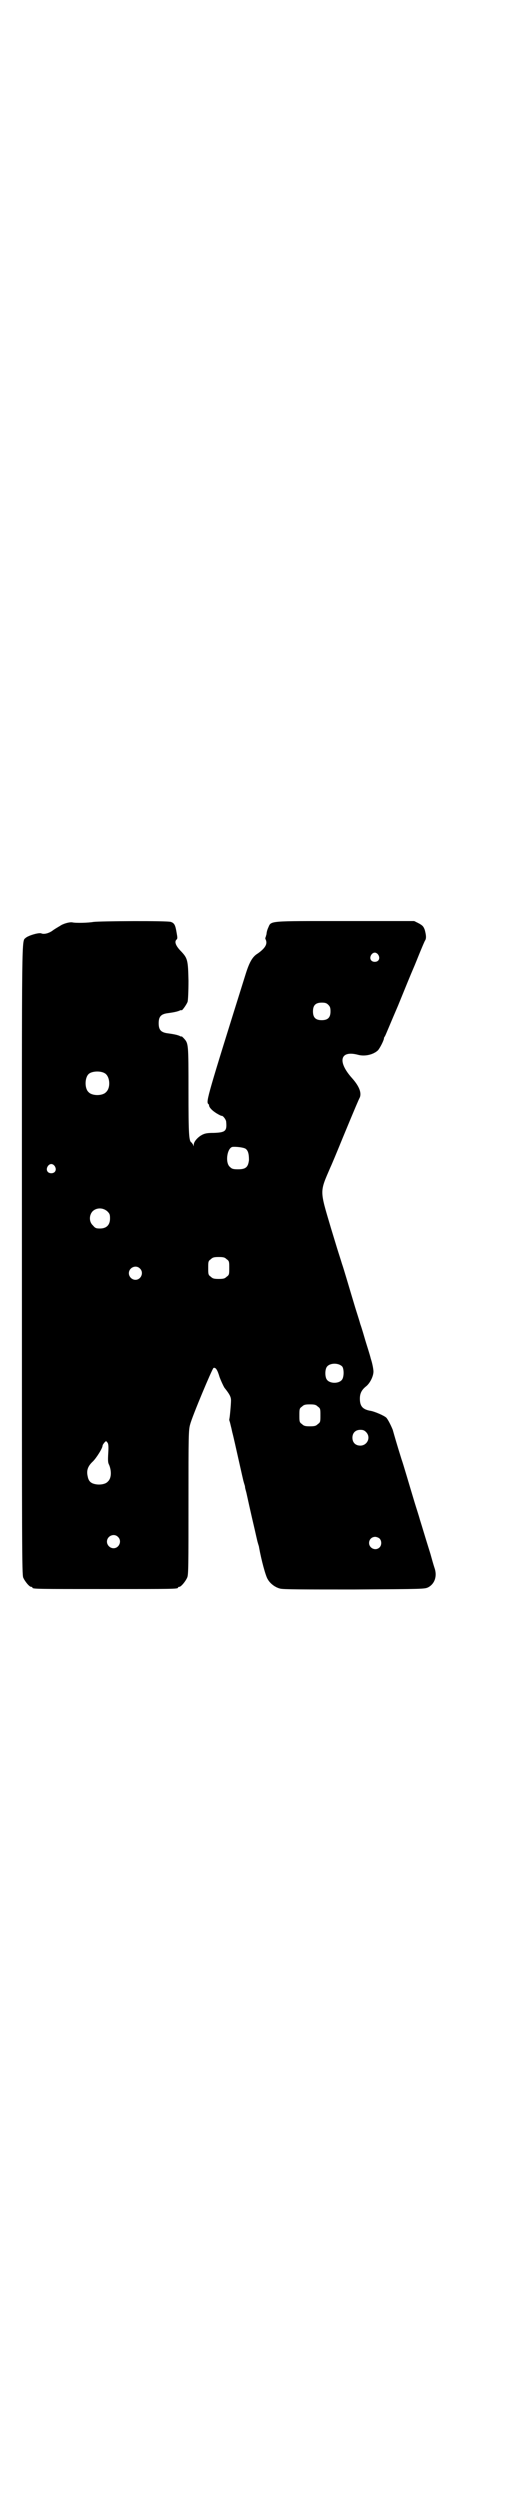 <?xml version="1.0" standalone="no"?>
<!DOCTYPE svg PUBLIC "-//W3C//DTD SVG 20010904//EN"
 "http://www.w3.org/TR/2001/REC-SVG-20010904/DTD/svg10.dtd">
<svg version="1.0" xmlns="http://www.w3.org/2000/svg"
 width="600pt" height="2850pt" viewBox="0 0 600 2850"
 preserveAspectRatio="xMidYMid meet">
<g transform="translate(0,2850) scale(0.5,-0.5)"
fill="#000000" stroke="none">
<path d="M213 3598 c-10 -2 -40 -3 -48 -1 -7 1 -21 -3 -28 -8 -5 -3 -12 -7
-16 -10 -9 -7 -21 -10 -27 -7 -6 2 -29 -5 -35 -10 -10 -10 -9 34 -9 -735 0
-650 0 -717 3 -724 4 -9 14 -21 18 -21 2 0 3 -1 3 -2 0 -3 14 -3 166 -3 152 0
166 0 166 3 0 1 1 2 3 2 4 0 14 12 18 21 3 6 3 27 3 172 0 152 0 165 4 178 5
19 50 126 53 128 5 2 9 -4 14 -21 3 -8 8 -19 11 -24 12 -15 15 -21 15 -29 0
-9 -3 -42 -4 -43 0 0 0 -3 1 -5 1 -3 2 -8 3 -12 1 -3 2 -9 3 -13 2 -7 8 -34
19 -83 3 -13 6 -27 7 -30 1 -4 3 -9 3 -11 0 -3 2 -9 3 -13 2 -9 10 -46 19 -84
3 -13 6 -27 7 -30 1 -4 3 -9 3 -11 5 -28 15 -66 20 -73 5 -9 16 -18 28 -21 6
-2 54 -2 169 -2 159 1 161 1 169 5 15 8 21 26 14 45 -2 6 -6 20 -9 31 -15 48
-18 59 -24 78 -3 11 -9 29 -12 39 -13 43 -26 88 -30 99 -3 10 -9 28 -20 67 -4
10 -11 24 -15 28 -6 5 -25 13 -34 15 -19 3 -26 10 -26 28 0 12 4 20 14 28 9 7
17 23 17 34 0 4 -2 17 -6 29 -3 12 -9 30 -12 40 -3 10 -8 28 -12 39 -3 11 -9
29 -12 39 -13 43 -26 88 -30 99 -2 7 -7 22 -11 35 -4 13 -10 33 -14 46 -26 88
-26 81 -1 139 2 4 15 35 28 67 31 75 36 86 38 90 6 11 0 27 -17 46 -34 38 -27
64 14 53 15 -4 34 0 45 10 4 4 14 23 14 28 0 1 1 3 2 4 1 1 14 33 30 70 15 37
31 76 35 85 4 9 11 27 16 39 5 12 10 24 11 25 3 5 2 13 -1 24 -3 8 -5 10 -14
15 l-10 5 -157 0 c-178 0 -169 1 -176 -15 -2 -4 -4 -11 -4 -15 -1 -3 -2 -7 -2
-7 -1 -1 -1 -3 0 -5 5 -10 -1 -20 -18 -32 -12 -7 -19 -20 -27 -45 -88 -281
-91 -292 -86 -298 1 0 2 -2 2 -4 1 -5 8 -12 18 -18 5 -3 11 -6 11 -5 3 0 10
-9 10 -14 2 -21 -2 -24 -28 -25 -15 0 -21 -1 -28 -5 -9 -5 -18 -15 -18 -22 0
-4 -1 -4 -1 -1 -1 2 -3 5 -4 6 -6 3 -7 17 -7 118 0 109 0 108 -11 120 -3 3 -5
5 -5 4 0 -1 -2 0 -4 1 -4 2 -12 4 -27 6 -16 2 -21 8 -21 23 0 15 5 21 21 23
15 2 23 4 27 6 2 1 4 1 4 1 0 -4 12 13 14 19 1 4 2 23 2 48 -1 46 -2 51 -16
66 -13 13 -17 23 -11 28 2 2 2 4 0 15 -3 18 -5 22 -13 25 -8 3 -162 2 -177 0z
m650 -75 c5 -8 1 -16 -8 -16 -9 0 -13 8 -8 16 2 3 5 5 8 5 3 0 6 -2 8 -5z
m-114 -114 c4 -4 5 -7 5 -15 0 -14 -6 -20 -20 -20 -14 0 -20 6 -20 20 0 14 6
20 20 20 8 0 11 -1 15 -5z m-510 -156 c12 -7 14 -33 3 -43 -8 -9 -32 -9 -40 0
-9 8 -9 32 0 41 7 7 27 8 37 2z m321 -172 c6 -4 8 -12 8 -26 -2 -16 -7 -21
-25 -21 -11 0 -14 1 -18 5 -12 9 -7 43 5 46 8 1 25 -1 30 -4z m-435 -40 c5 -8
1 -16 -8 -16 -9 0 -13 8 -8 16 2 3 5 5 8 5 3 0 6 -2 8 -5z m120 -103 c5 -5 6
-7 6 -16 0 -15 -8 -23 -23 -23 -9 0 -11 1 -16 7 -9 8 -9 23 -1 32 9 9 24 9 34
0z m272 -109 c6 -4 6 -6 6 -20 0 -14 0 -16 -6 -20 -4 -4 -7 -5 -18 -5 -11 0
-14 1 -18 5 -6 4 -6 6 -6 20 0 14 0 16 6 20 4 4 7 5 18 5 11 0 14 -1 18 -5z
m-198 -21 c10 -9 3 -26 -10 -26 -8 0 -15 7 -15 15 0 13 16 20 25 11z m462
-224 c4 -6 4 -24 -1 -30 -7 -9 -27 -9 -34 0 -5 6 -5 24 0 30 7 9 27 9 35 0z
m-56 -91 c6 -4 6 -6 6 -20 0 -14 0 -16 -6 -20 -4 -4 -7 -5 -18 -5 -11 0 -14 1
-18 5 -6 4 -6 6 -6 20 0 14 0 16 6 20 4 4 7 5 18 5 11 0 14 -1 18 -5z m110
-58 c12 -12 3 -31 -13 -31 -11 0 -18 7 -18 18 0 11 7 18 18 18 6 0 9 -1 13 -5z
m-590 -24 c2 -2 3 -7 2 -23 -1 -17 -1 -23 2 -28 6 -15 5 -31 -3 -38 -5 -6 -18
-8 -28 -6 -11 2 -16 7 -18 18 -3 13 0 23 12 34 8 8 22 30 22 36 0 2 6 10 8 10
0 0 2 -1 3 -3z m24 -215 c10 -9 3 -26 -10 -26 -8 0 -15 7 -15 15 0 13 16 20
25 11z m597 -4 c5 -5 5 -15 0 -20 -9 -9 -24 -2 -24 10 0 8 6 14 14 14 3 0 8
-2 10 -4z"/>
</g>
</svg>
